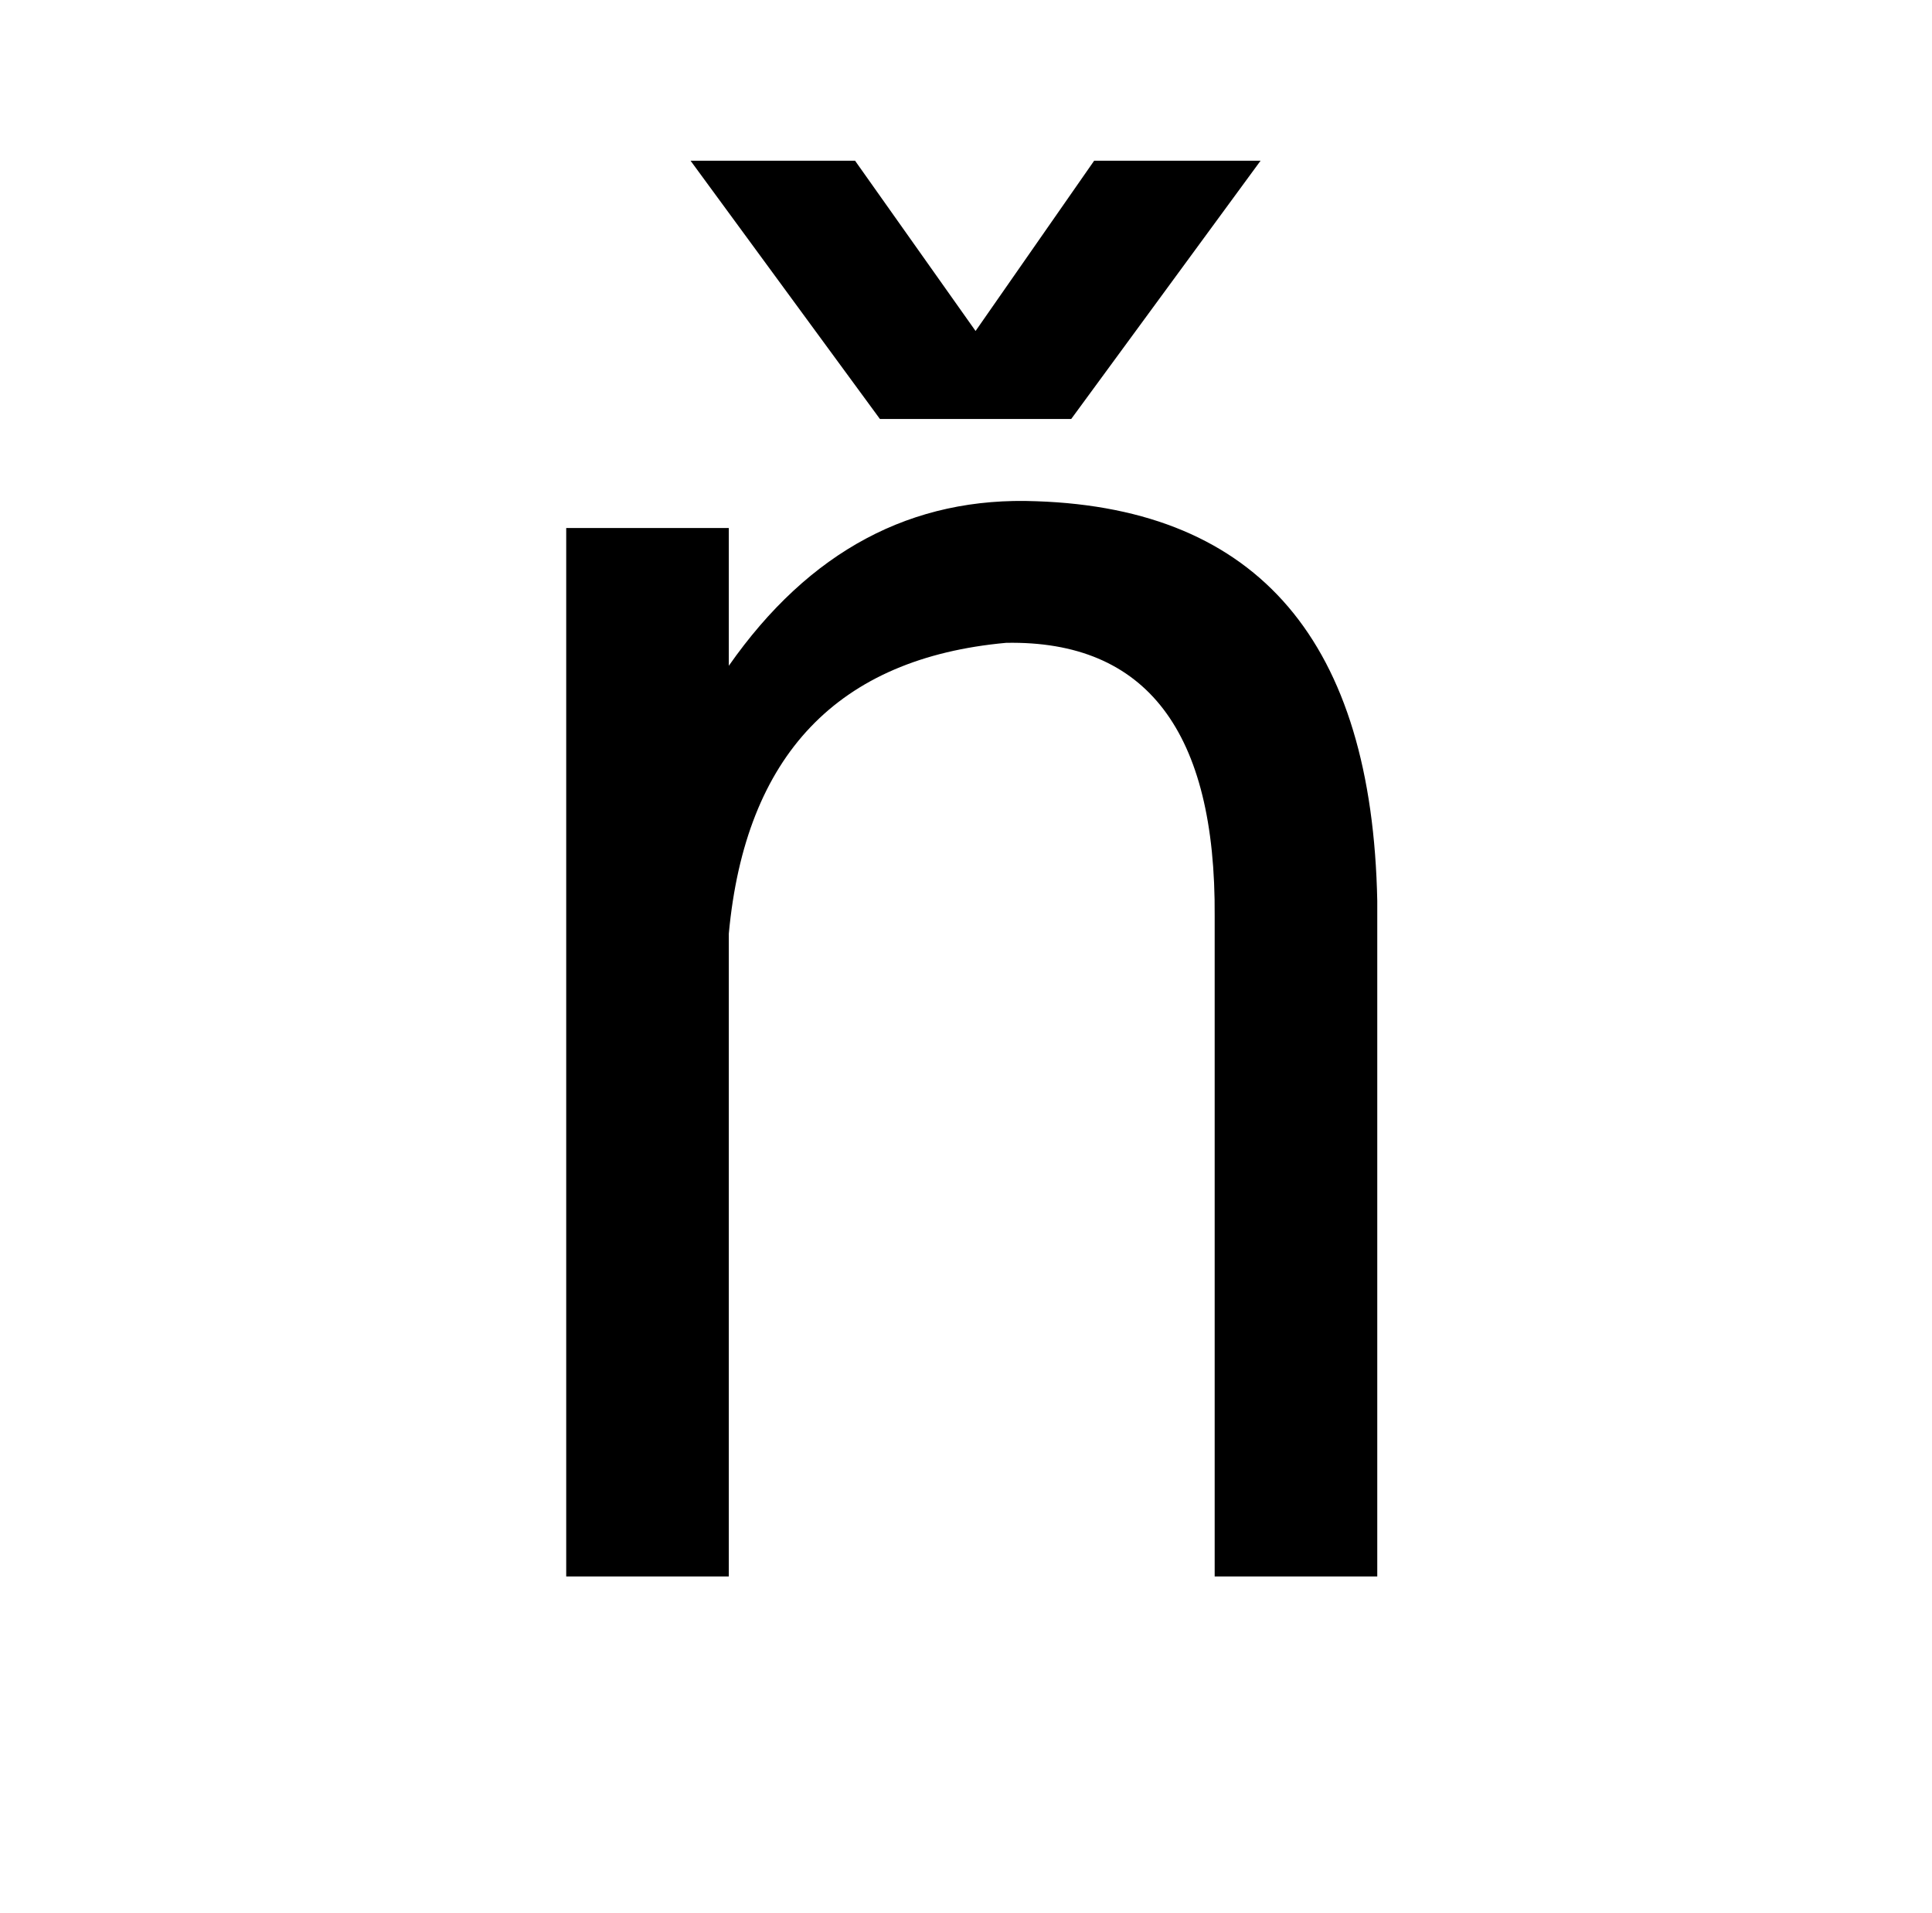 <?xml version="1.0" standalone="no"?>
<!DOCTYPE svg PUBLIC "-//W3C//DTD SVG 1.1//EN" "http://www.w3.org/Graphics/SVG/1.1/DTD/svg11.dtd" >
<svg xmlns="http://www.w3.org/2000/svg" xmlns:xlink="http://www.w3.org/1999/xlink" version="1.1" viewBox="-10 0 1010 1000">
   <path fill="currentColor"
d="M710 471v353h-85v-345q1 -145 -109 -143q-132 12 -145 152v336h-85v-548h85v72q63 -90 161 -86q174 6 178 209zM437 84l63 89l62 -89h87l-99 135h-100l-99 -135h86z" />
</svg>
